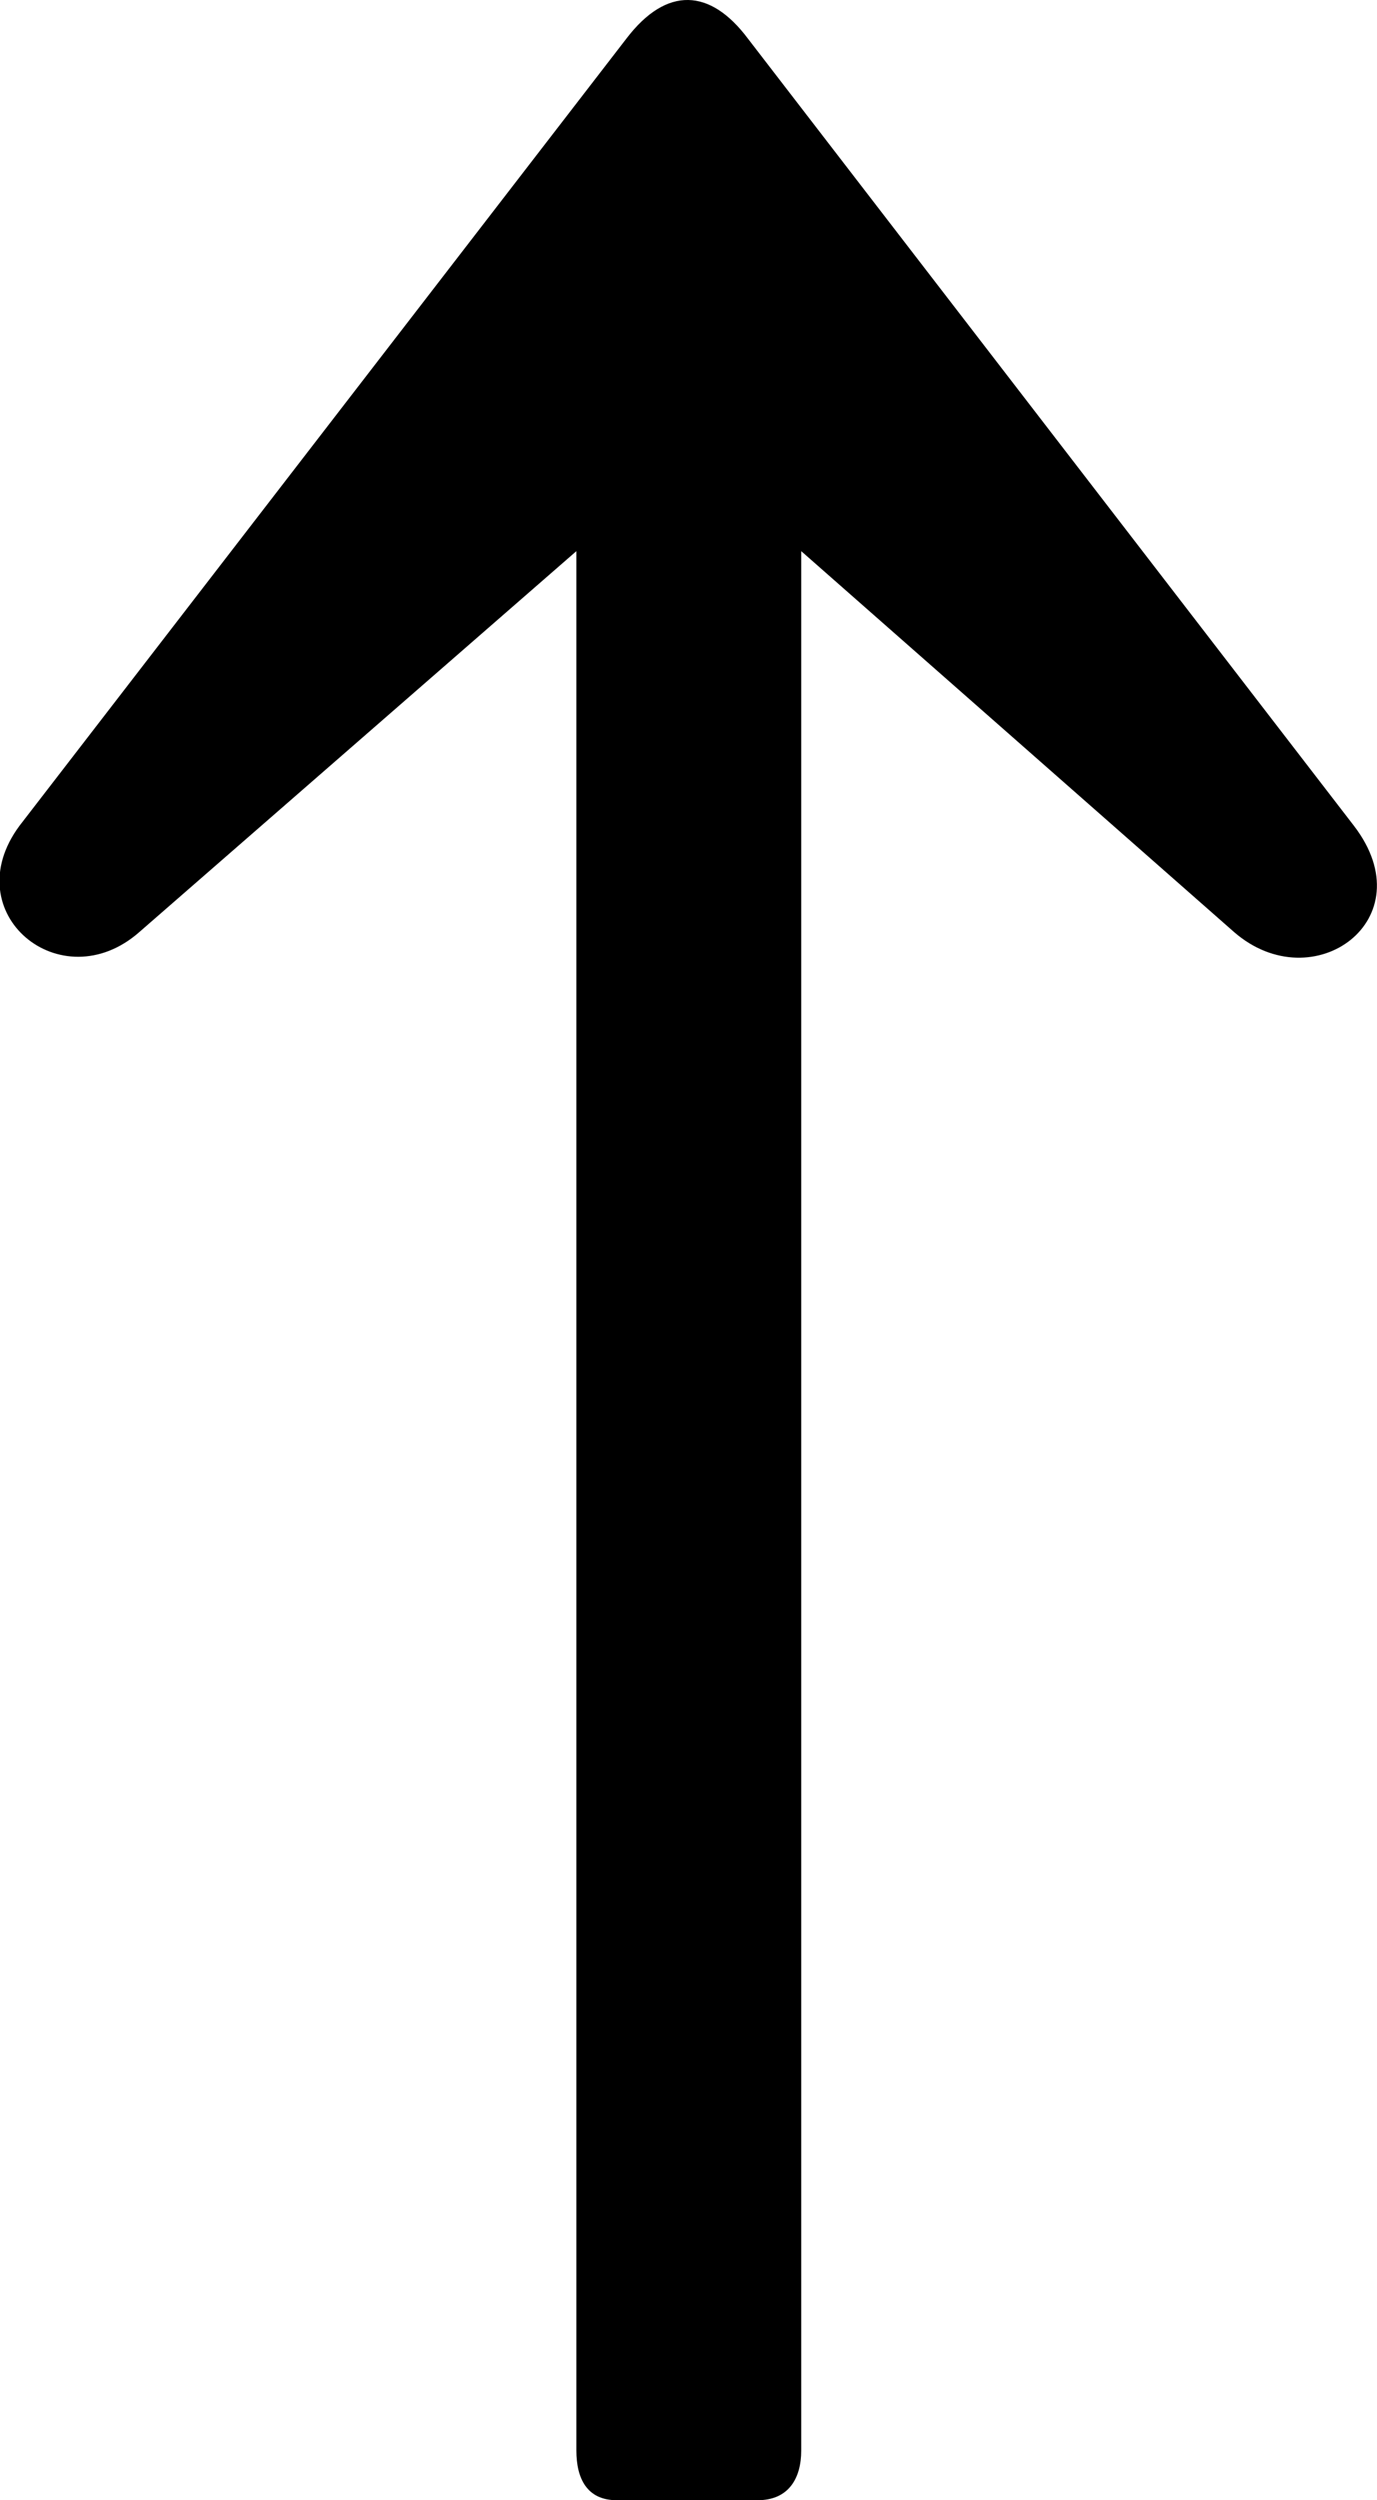 <svg xmlns="http://www.w3.org/2000/svg" viewBox="0 0 45.99 83.47">
    <g id="Layer_2" data-name="Layer 2">
        <g id="Layer_1-2" data-name="Layer 1">
            <path class="cls-1"
                  d="M26.76,81.81c0,.93-.42,1.66-1.46,1.66H20.6c-1,0-1.35-.73-1.35-1.66V18.4L4.65,31.12c-2.61,2.29-6.16-.63-4-3.55L20.92,1.29c1.35-1.77,2.81-1.67,4.06,0L45.22,27.57c2.4,3.13-1.36,5.84-4,3.55L26.76,18.4Z"/>
        </g>
    </g>
</svg>

